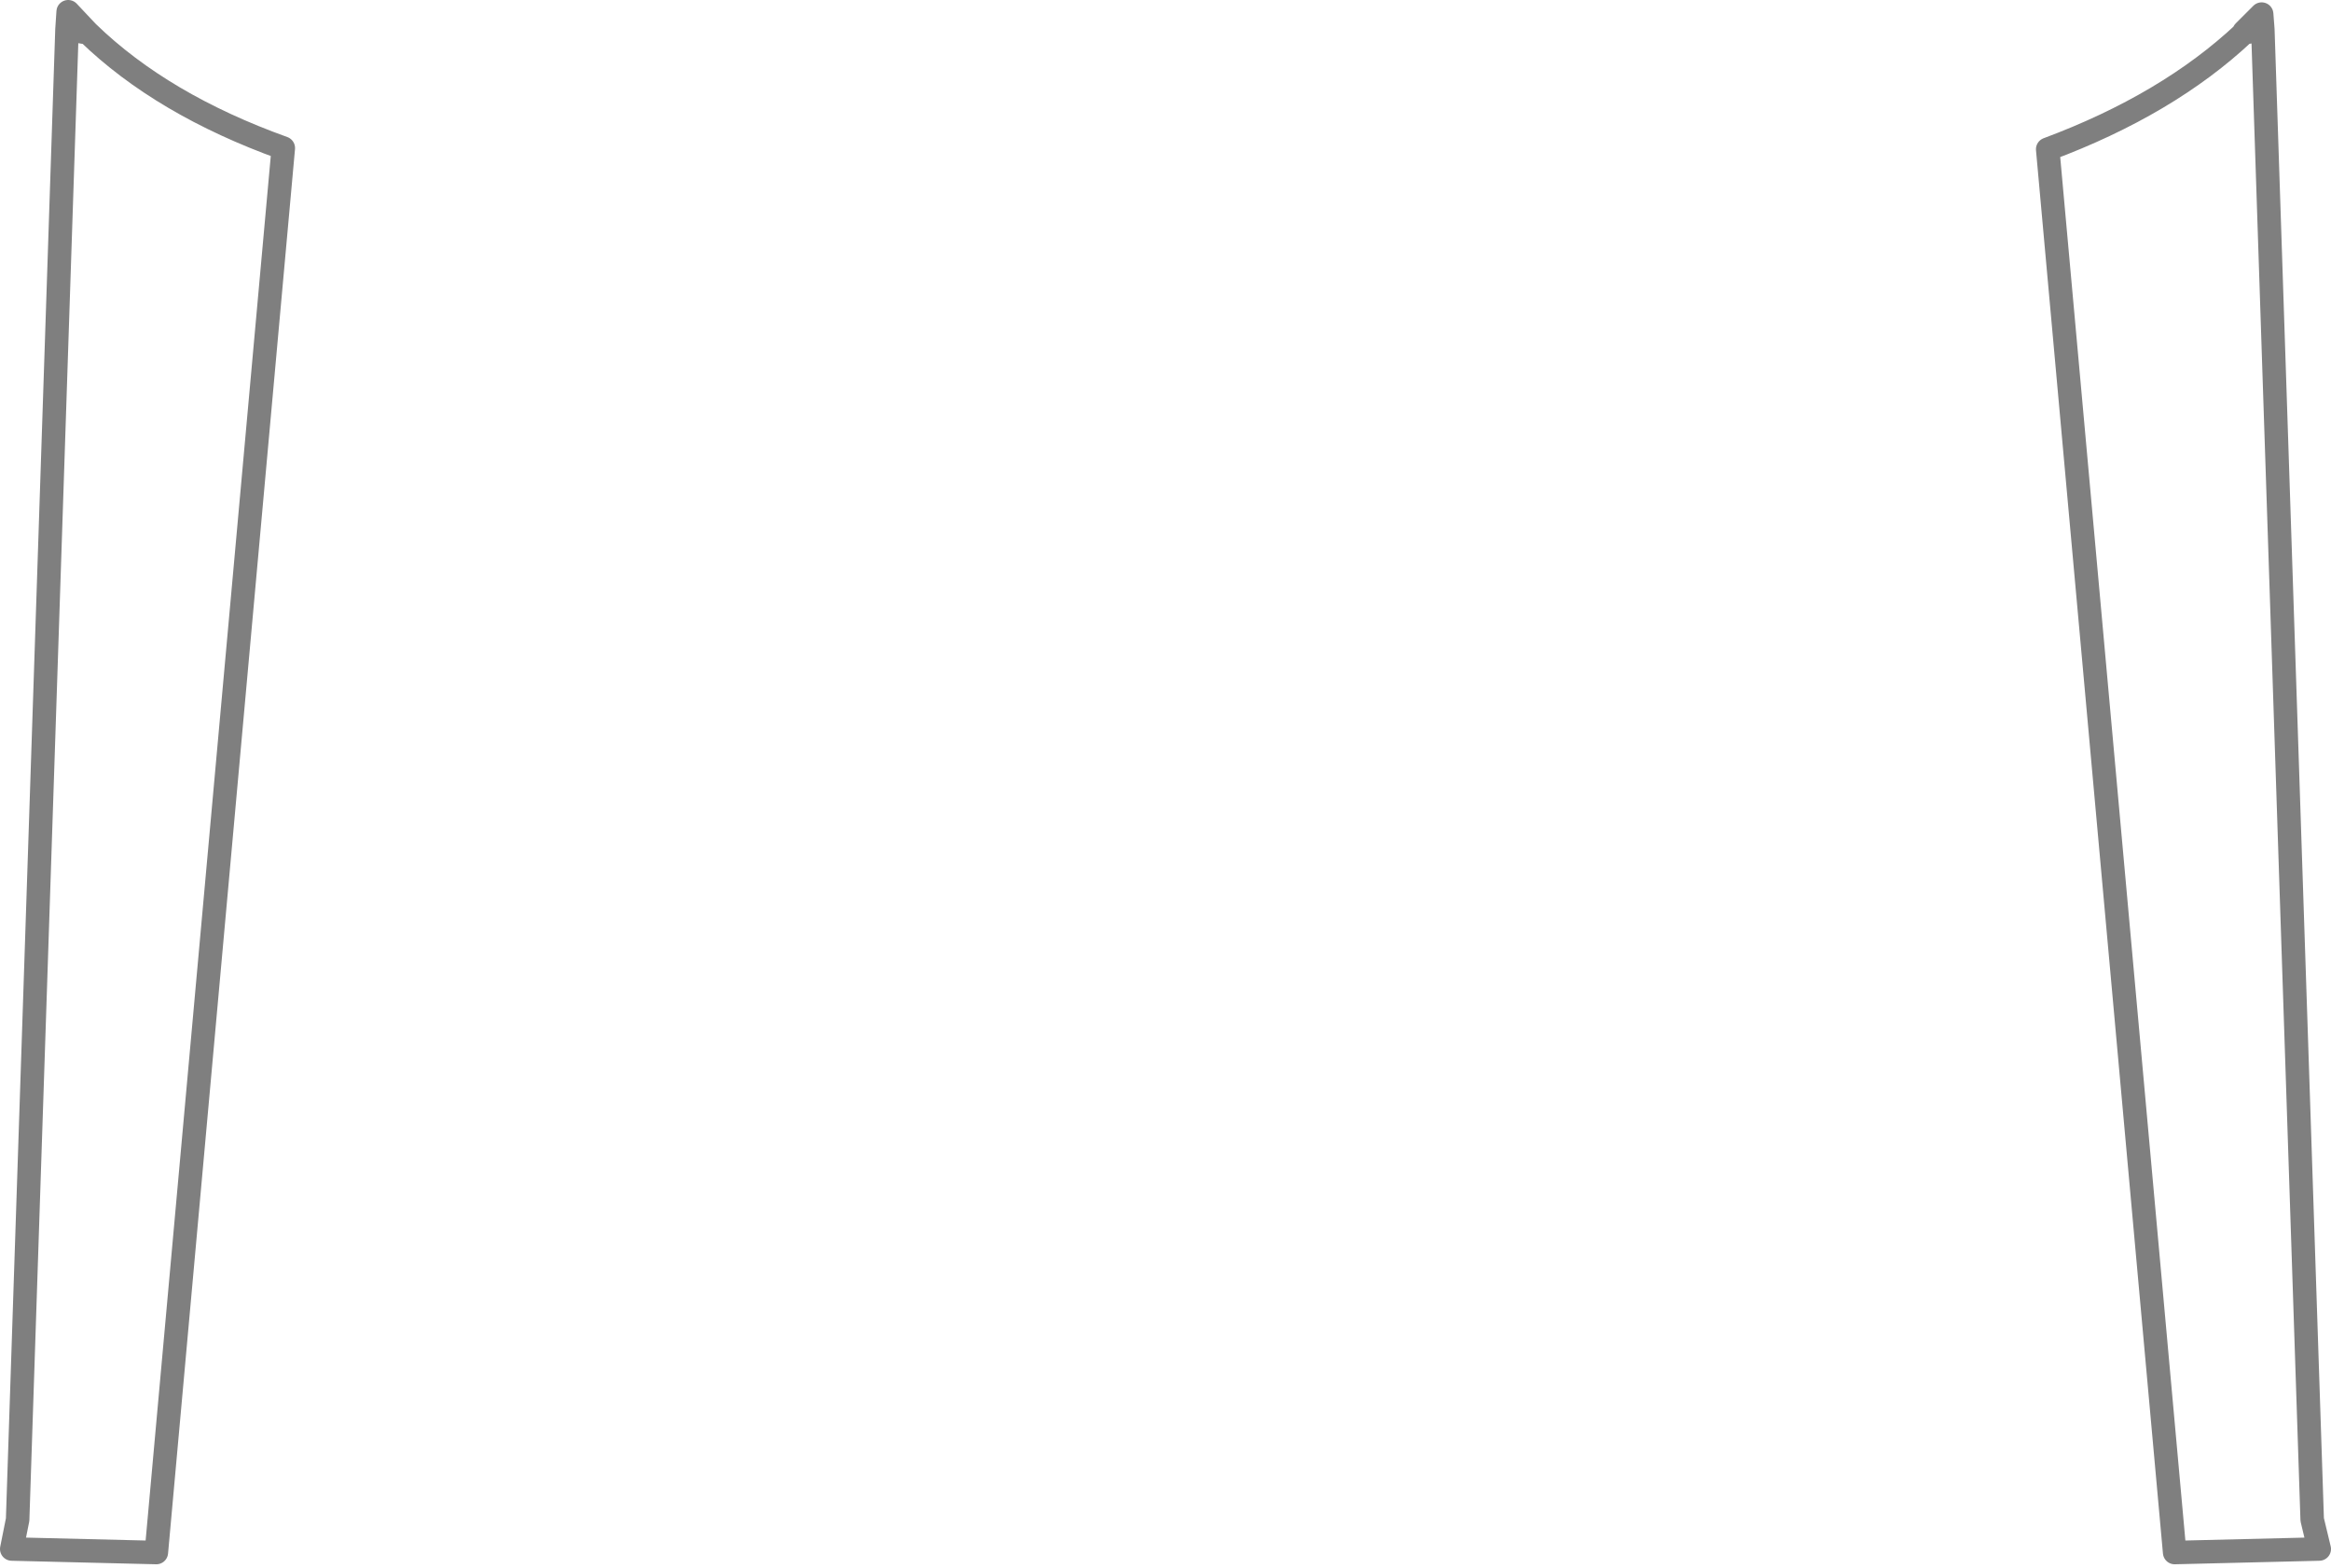 <?xml version="1.0" encoding="UTF-8" standalone="no"?>
<svg xmlns:xlink="http://www.w3.org/1999/xlink" height="66.7px" width="99.15px" xmlns="http://www.w3.org/2000/svg">
  <g transform="matrix(1.0, 0.0, 0.0, 1.0, -350.35, -430.45)">
    <path d="M446.6 431.7 L448.7 495.1 449.0 496.35 442.85 496.5 437.45 436.8 Q442.55 434.9 445.8 431.85 L445.8 431.8 446.55 431.05 446.6 431.7 445.8 431.85 M354.1 431.85 Q357.25 434.9 362.4 436.75 L357.0 496.5 350.85 496.35 351.1 495.1 353.2 431.7 353.25 430.95 354.05 431.8 354.1 431.85 353.2 431.7" fill="none" stroke="#000000" stroke-linecap="round" stroke-linejoin="round" stroke-opacity="0.502" stroke-width="1.0"/>
  </g>
</svg>
